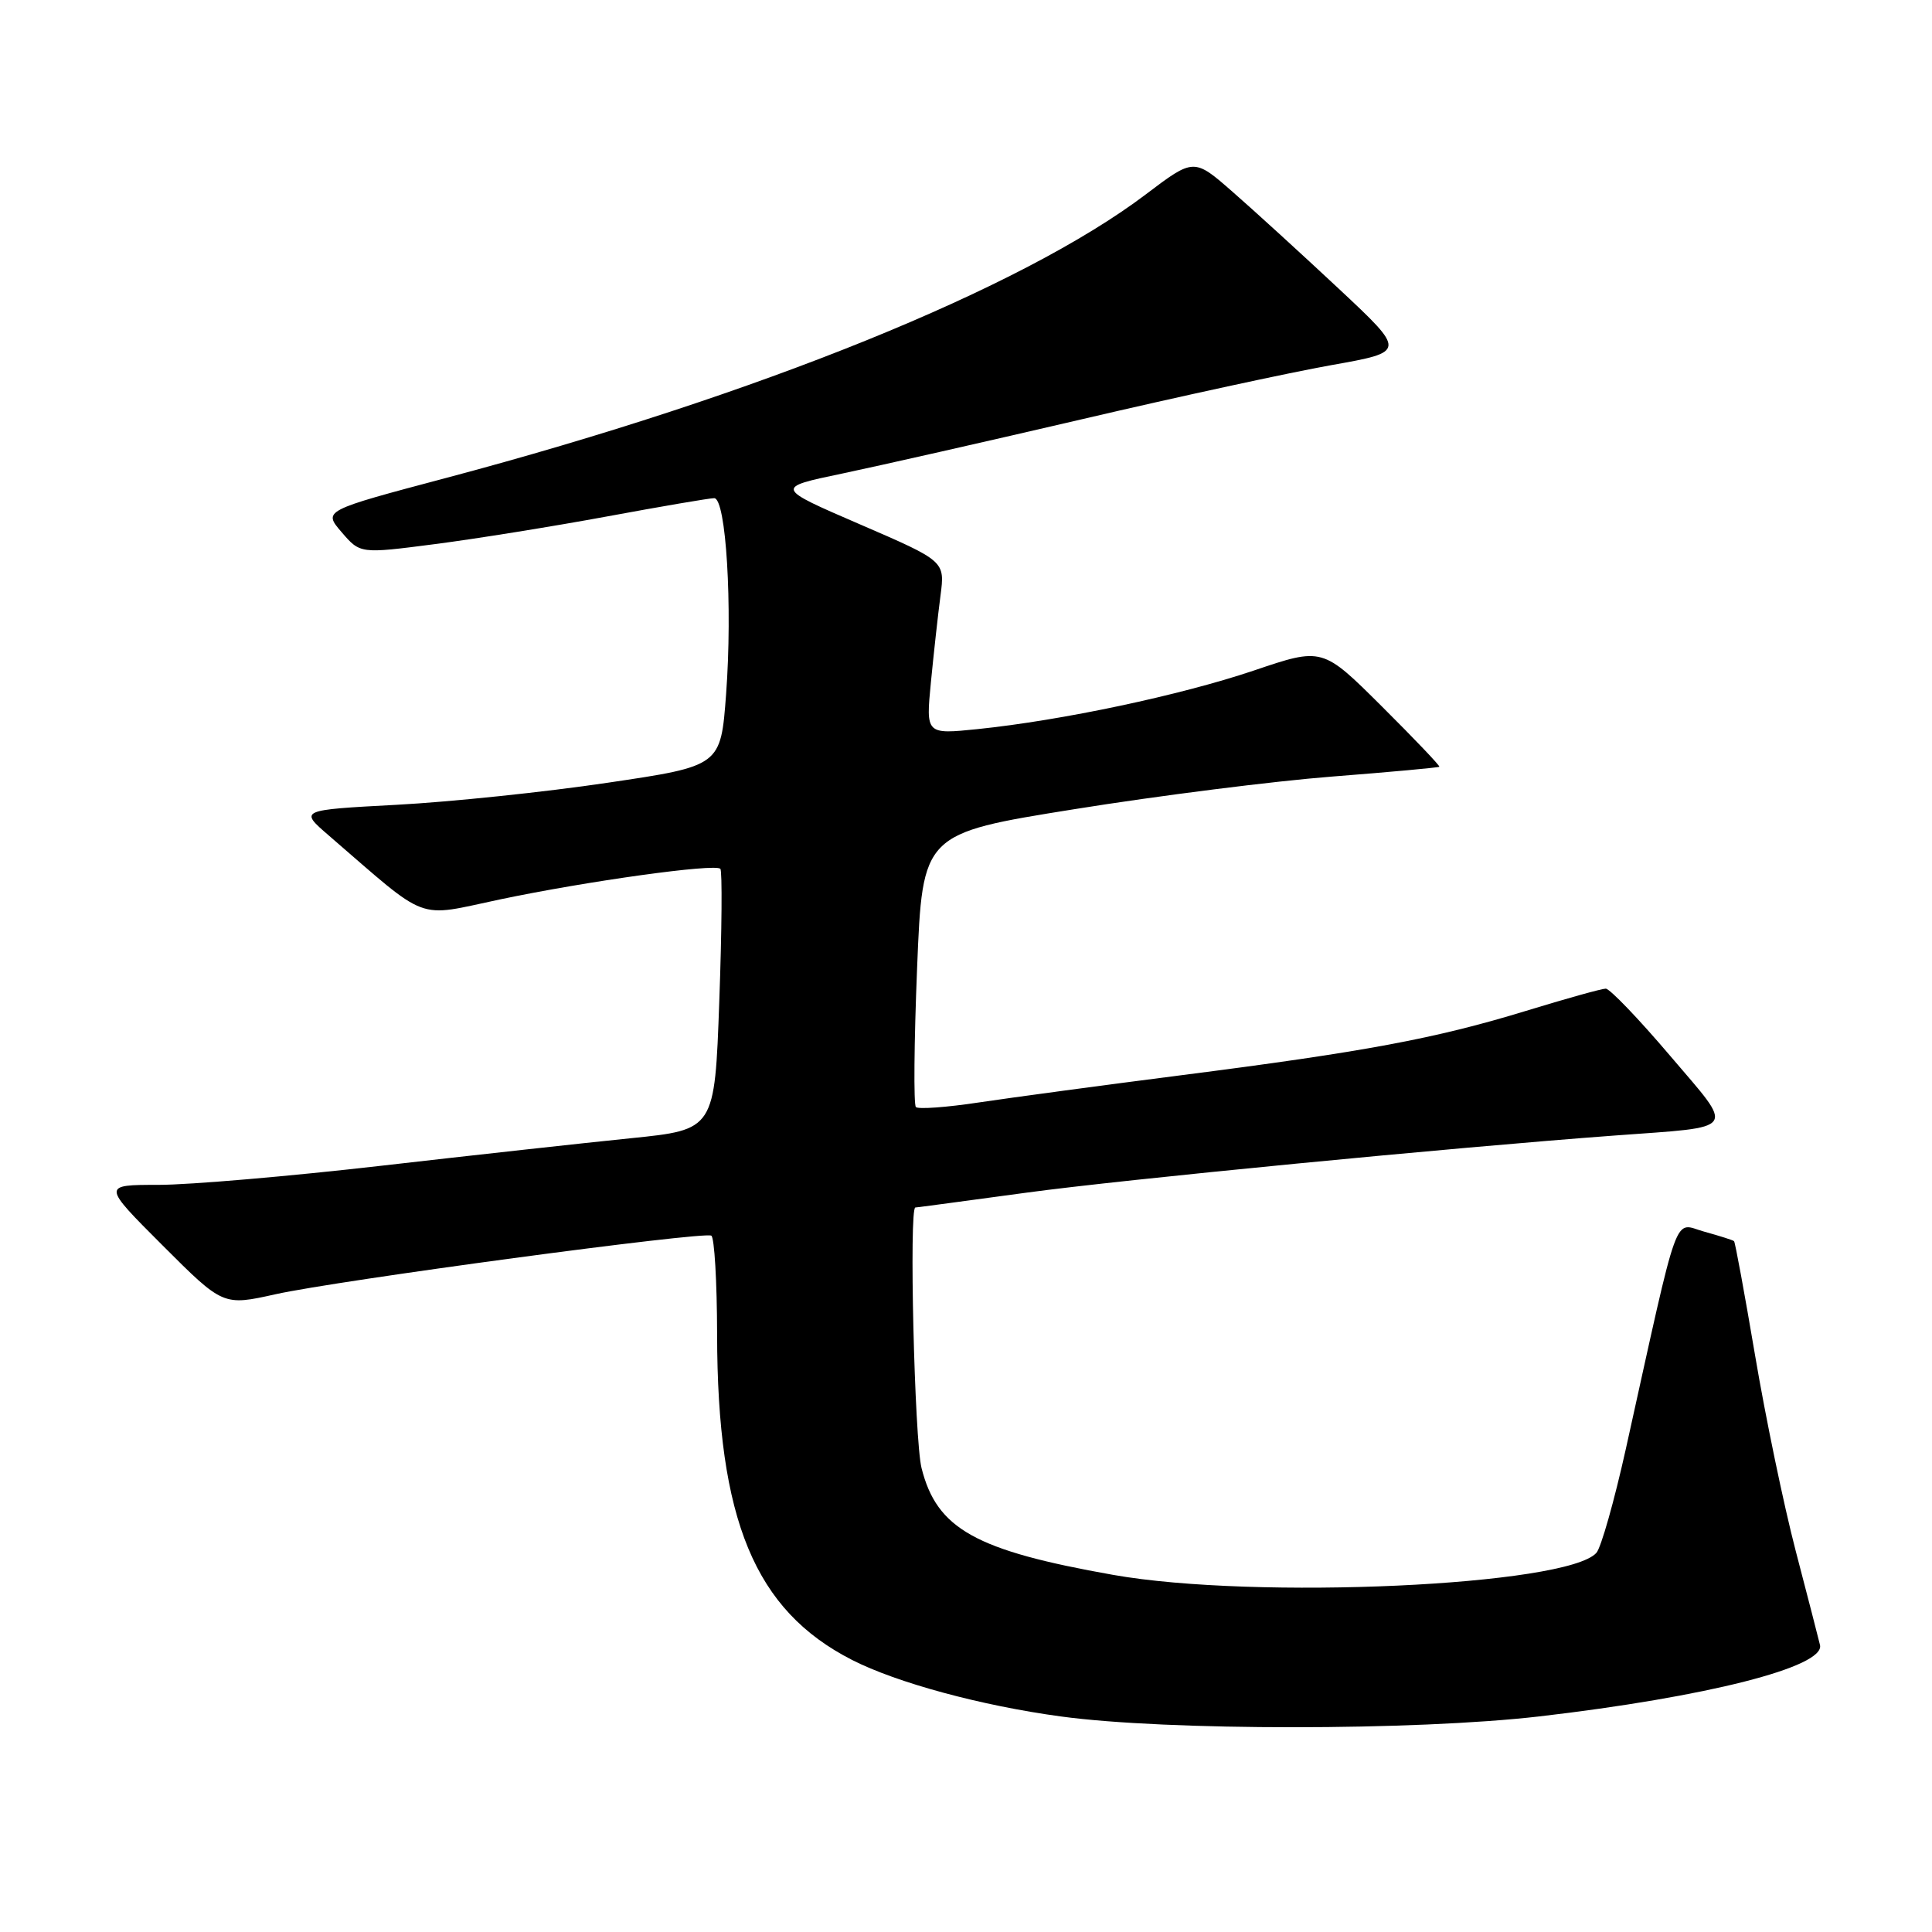 <?xml version="1.0" encoding="UTF-8" standalone="no"?>
<!DOCTYPE svg PUBLIC "-//W3C//DTD SVG 1.1//EN" "http://www.w3.org/Graphics/SVG/1.1/DTD/svg11.dtd" >
<svg xmlns="http://www.w3.org/2000/svg" xmlns:xlink="http://www.w3.org/1999/xlink" version="1.1" viewBox="0 0 256 256">
 <g >
 <path fill="currentColor"
d=" M 204.00 227.43 C 226.13 224.86 241.83 220.87 241.16 217.98 C 240.97 217.16 239.52 211.55 237.94 205.50 C 236.36 199.45 233.94 187.80 232.56 179.61 C 231.17 171.41 229.92 164.60 229.77 164.46 C 229.62 164.32 227.84 163.76 225.82 163.20 C 221.68 162.07 222.66 159.35 215.43 192.00 C 213.90 198.88 212.15 205.07 211.53 205.76 C 207.64 210.12 166.32 212.01 147.50 208.68 C 129.26 205.45 124.14 202.60 122.11 194.53 C 121.17 190.78 120.44 160.00 121.29 160.00 C 121.45 160.00 128.09 159.11 136.04 158.03 C 148.73 156.30 192.51 152.05 214.00 150.46 C 230.49 149.24 229.93 150.04 221.32 139.92 C 217.15 135.01 213.30 131.00 212.77 131.00 C 212.25 131.00 207.47 132.33 202.16 133.96 C 190.18 137.62 180.88 139.36 156.55 142.47 C 146.07 143.81 133.99 145.44 129.71 146.08 C 125.43 146.73 121.67 147.00 121.36 146.69 C 121.05 146.38 121.12 138.10 121.52 128.28 C 122.24 110.44 122.24 110.44 142.37 107.22 C 153.44 105.44 168.80 103.50 176.50 102.90 C 184.20 102.30 190.60 101.71 190.72 101.60 C 190.84 101.49 187.40 97.88 183.08 93.58 C 175.23 85.77 175.23 85.77 166.14 88.85 C 156.41 92.13 140.71 95.46 129.54 96.61 C 122.68 97.31 122.68 97.31 123.35 90.40 C 123.72 86.61 124.29 81.44 124.62 78.92 C 125.22 74.35 125.22 74.35 113.95 69.48 C 102.68 64.61 102.68 64.61 111.59 62.75 C 116.49 61.72 130.85 58.47 143.50 55.52 C 156.15 52.56 170.96 49.35 176.42 48.38 C 186.33 46.62 186.33 46.62 177.42 38.28 C 172.51 33.69 166.18 27.91 163.35 25.44 C 158.20 20.93 158.20 20.93 151.82 25.76 C 135.38 38.20 100.54 52.32 59.15 63.32 C 42.81 67.66 42.81 67.66 45.27 70.52 C 47.73 73.38 47.73 73.38 57.61 72.10 C 63.05 71.40 73.35 69.74 80.50 68.42 C 87.65 67.10 94.01 66.01 94.63 66.01 C 96.21 66.00 97.08 80.32 96.21 92.00 C 95.50 101.50 95.50 101.50 80.50 103.72 C 72.25 104.95 59.68 106.26 52.57 106.64 C 39.65 107.33 39.65 107.33 43.57 110.71 C 57.06 122.35 54.94 121.56 66.29 119.17 C 77.82 116.75 94.73 114.40 95.45 115.12 C 95.71 115.38 95.65 123.26 95.31 132.64 C 94.70 149.69 94.70 149.69 83.60 150.82 C 77.49 151.44 62.60 153.08 50.50 154.47 C 38.40 155.86 25.13 157.00 21.01 157.00 C 13.52 157.00 13.52 157.00 21.54 165.02 C 29.56 173.04 29.56 173.04 36.53 171.49 C 44.70 169.67 93.15 163.15 94.25 163.73 C 94.66 163.94 95.01 169.83 95.02 176.81 C 95.05 201.41 100.01 213.37 112.90 219.95 C 118.84 222.98 130.02 226.01 140.58 227.44 C 154.59 229.35 187.52 229.34 204.00 227.43 Z "/>
</g>
</svg>